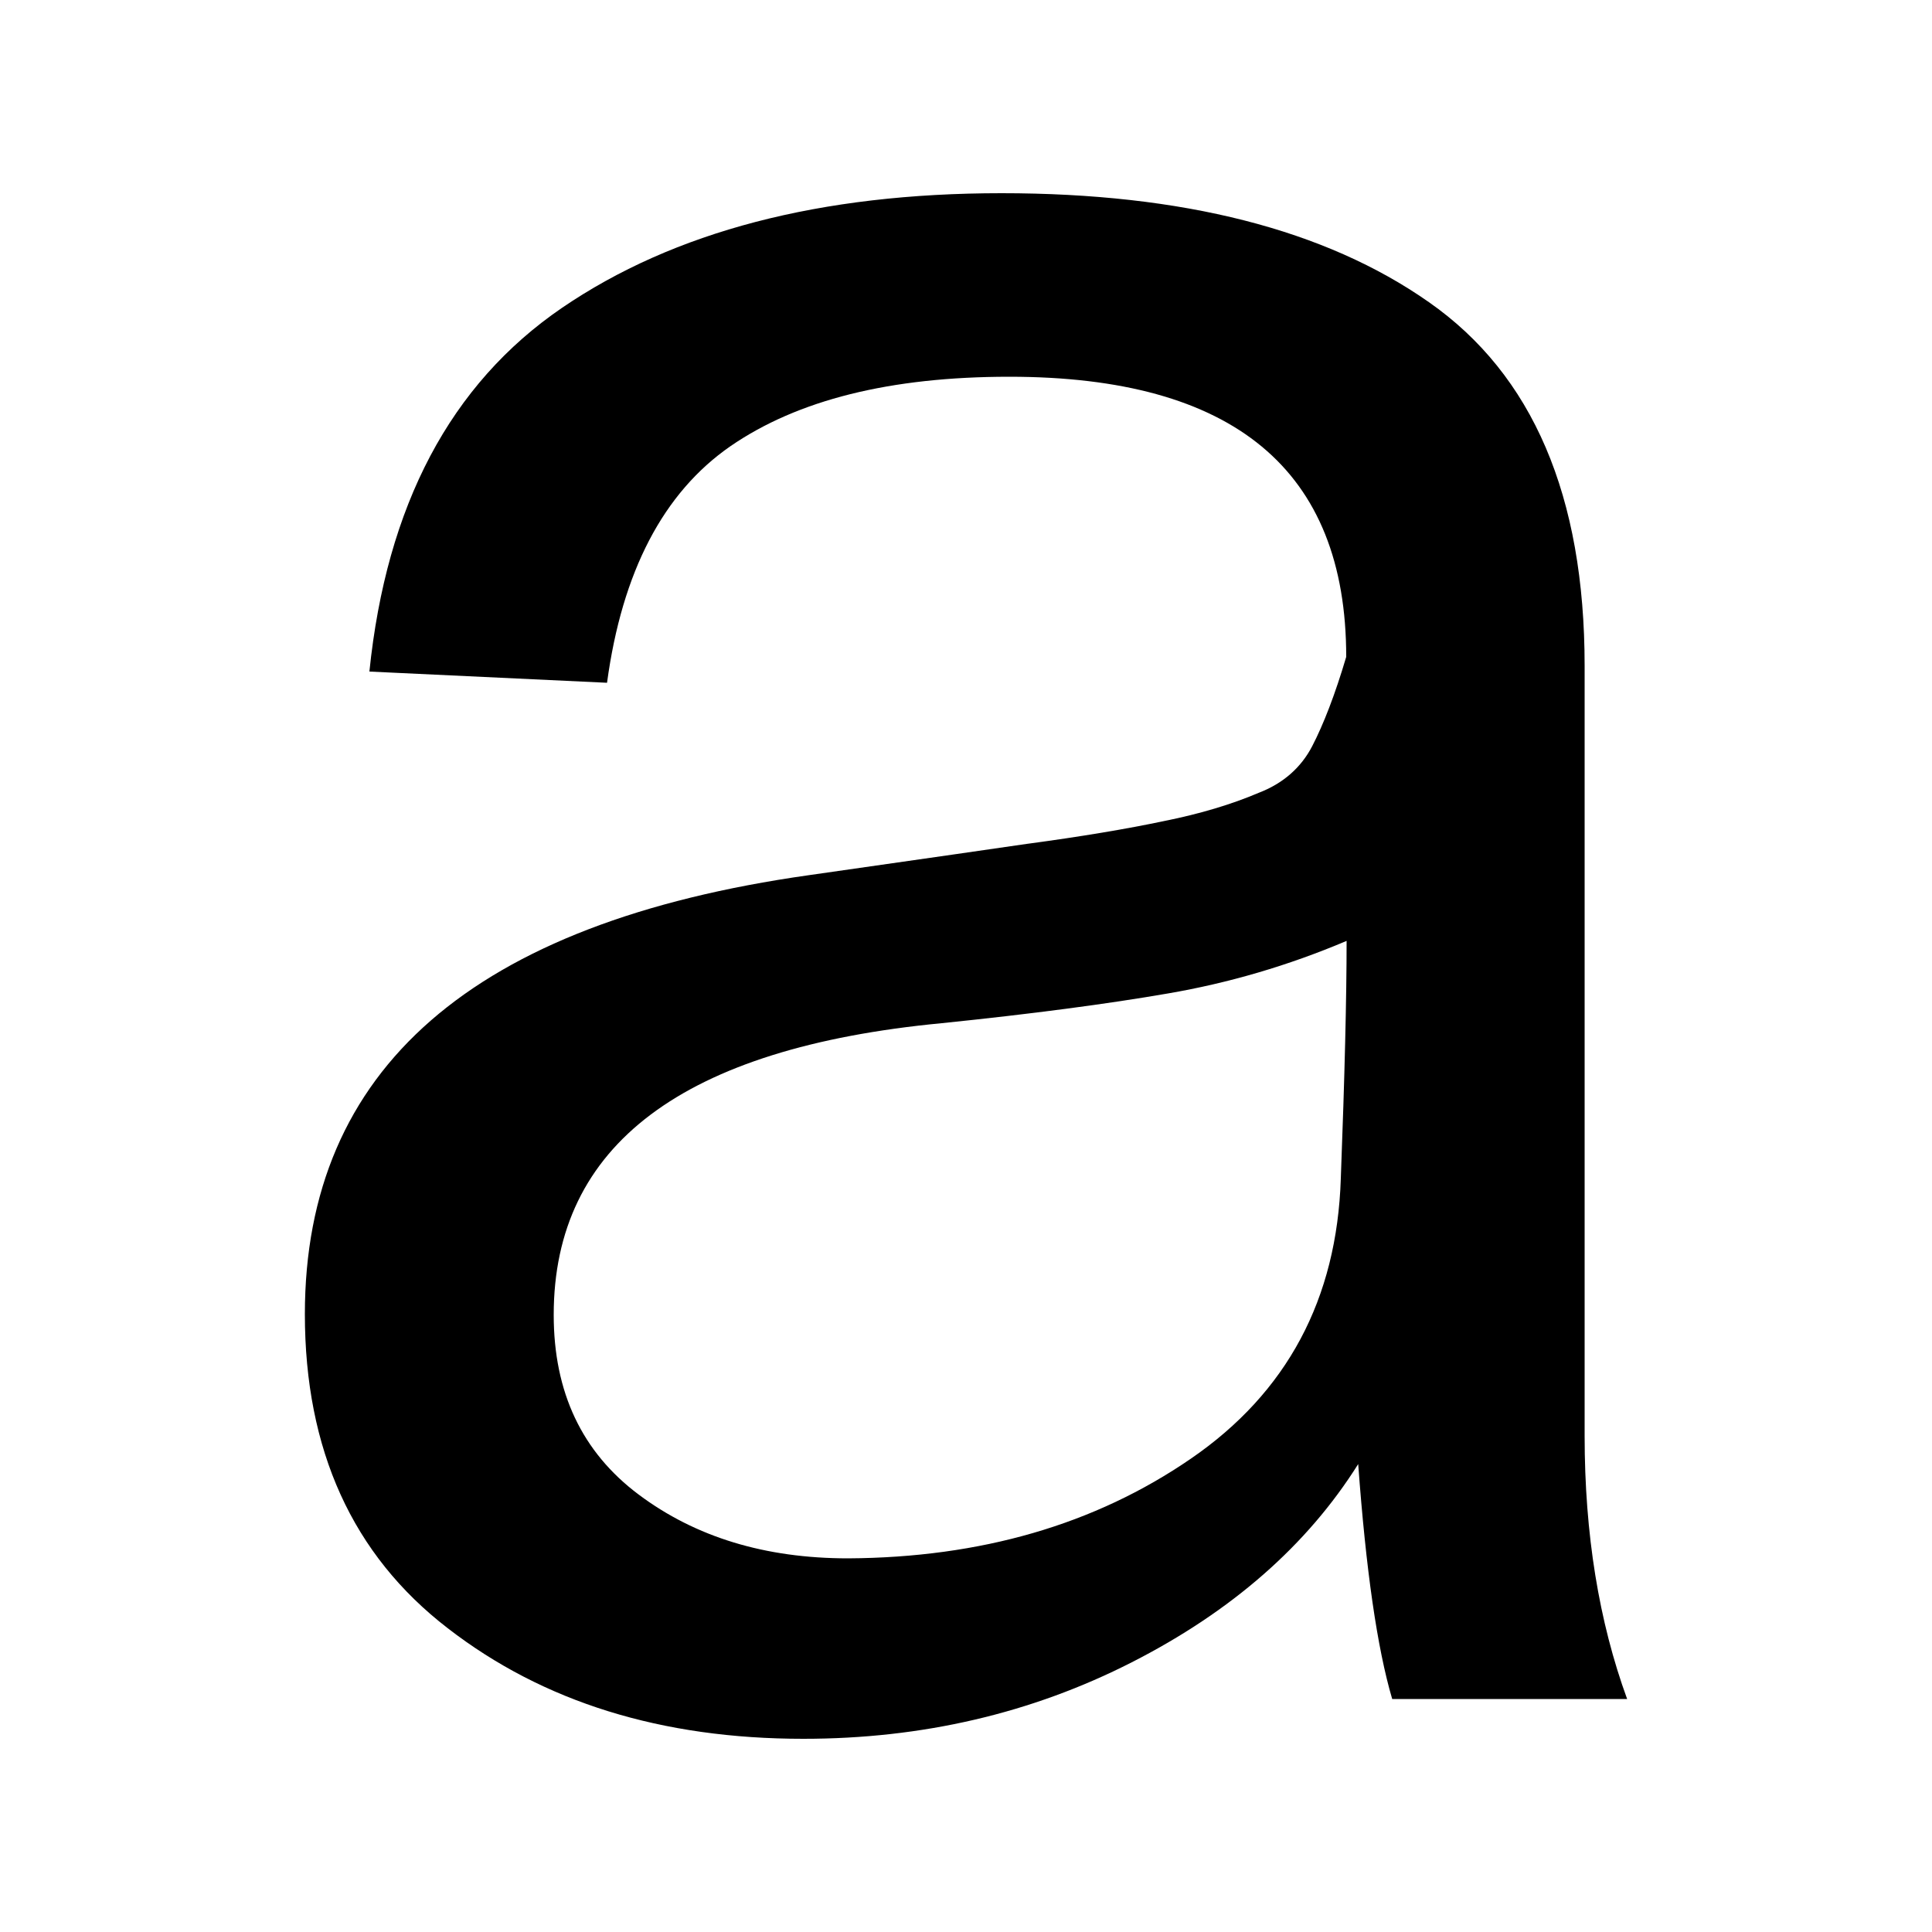 <?xml version="1.0" encoding="utf-8"?>
<!-- Generator: Adobe Illustrator 22.0.1, SVG Export Plug-In . SVG Version: 6.00 Build 0)  -->
<svg version="1.1" id="Layer_1" xmlns="http://www.w3.org/2000/svg" xmlns:xlink="http://www.w3.org/1999/xlink" x="0px" y="0px"
	 viewBox="0 0 500 500" style="enable-background:new 0 0 500 500;" xml:space="preserve">
<g>
	<path d="M115.9,421.4c-24.7-19-37-46.2-37-81.3c0-63.5,43.5-101.3,130.4-113.6c30.8-4.4,49.6-7.1,56.4-8.1
		c14.2-1.9,26-3.9,35.5-5.9c9.5-1.9,17.7-4.4,24.5-7.3c6.3-2.4,11-6.5,13.9-12.1c2.9-5.6,5.9-13.3,8.8-23.1
		c0-48.4-29.1-72.5-87.2-72.5c-30.8,0-54.8,6-72.2,18c-17.3,12-28,32.4-31.9,61.2l-61.5-2.9c4.4-43,21-74.4,49.8-94.1
		C174.4,59.9,212.3,50,259.2,50c46.9,0,83.8,9.4,110.6,28.2c26.9,18.8,40.3,50.2,40.3,94.1v199.3c0,25.4,3.7,48.1,11,68.1h-60.8
		c-3.9-13.2-6.8-33.5-8.8-60.8c-13.2,21-32.7,38.1-58.6,51.3c-25.9,13.2-54.2,19.8-85,19.8C171.2,450,140.6,440.5,115.9,421.4z
		 M308.2,377.5c24.9-17.1,37.8-41.3,38.8-72.5c1-26.4,1.5-46.9,1.5-61.5c-15.1,6.4-30.5,10.9-46.2,13.6c-15.6,2.7-35.2,5.3-58.6,7.7
		c-66.9,6.4-100.4,31.5-100.4,75.5c0,20,7.3,35.5,22,46.5c14.7,11,32.7,16.5,54.2,16.5C253.8,403.1,283.3,394.6,308.2,377.5z"/>
</g>
</svg>
